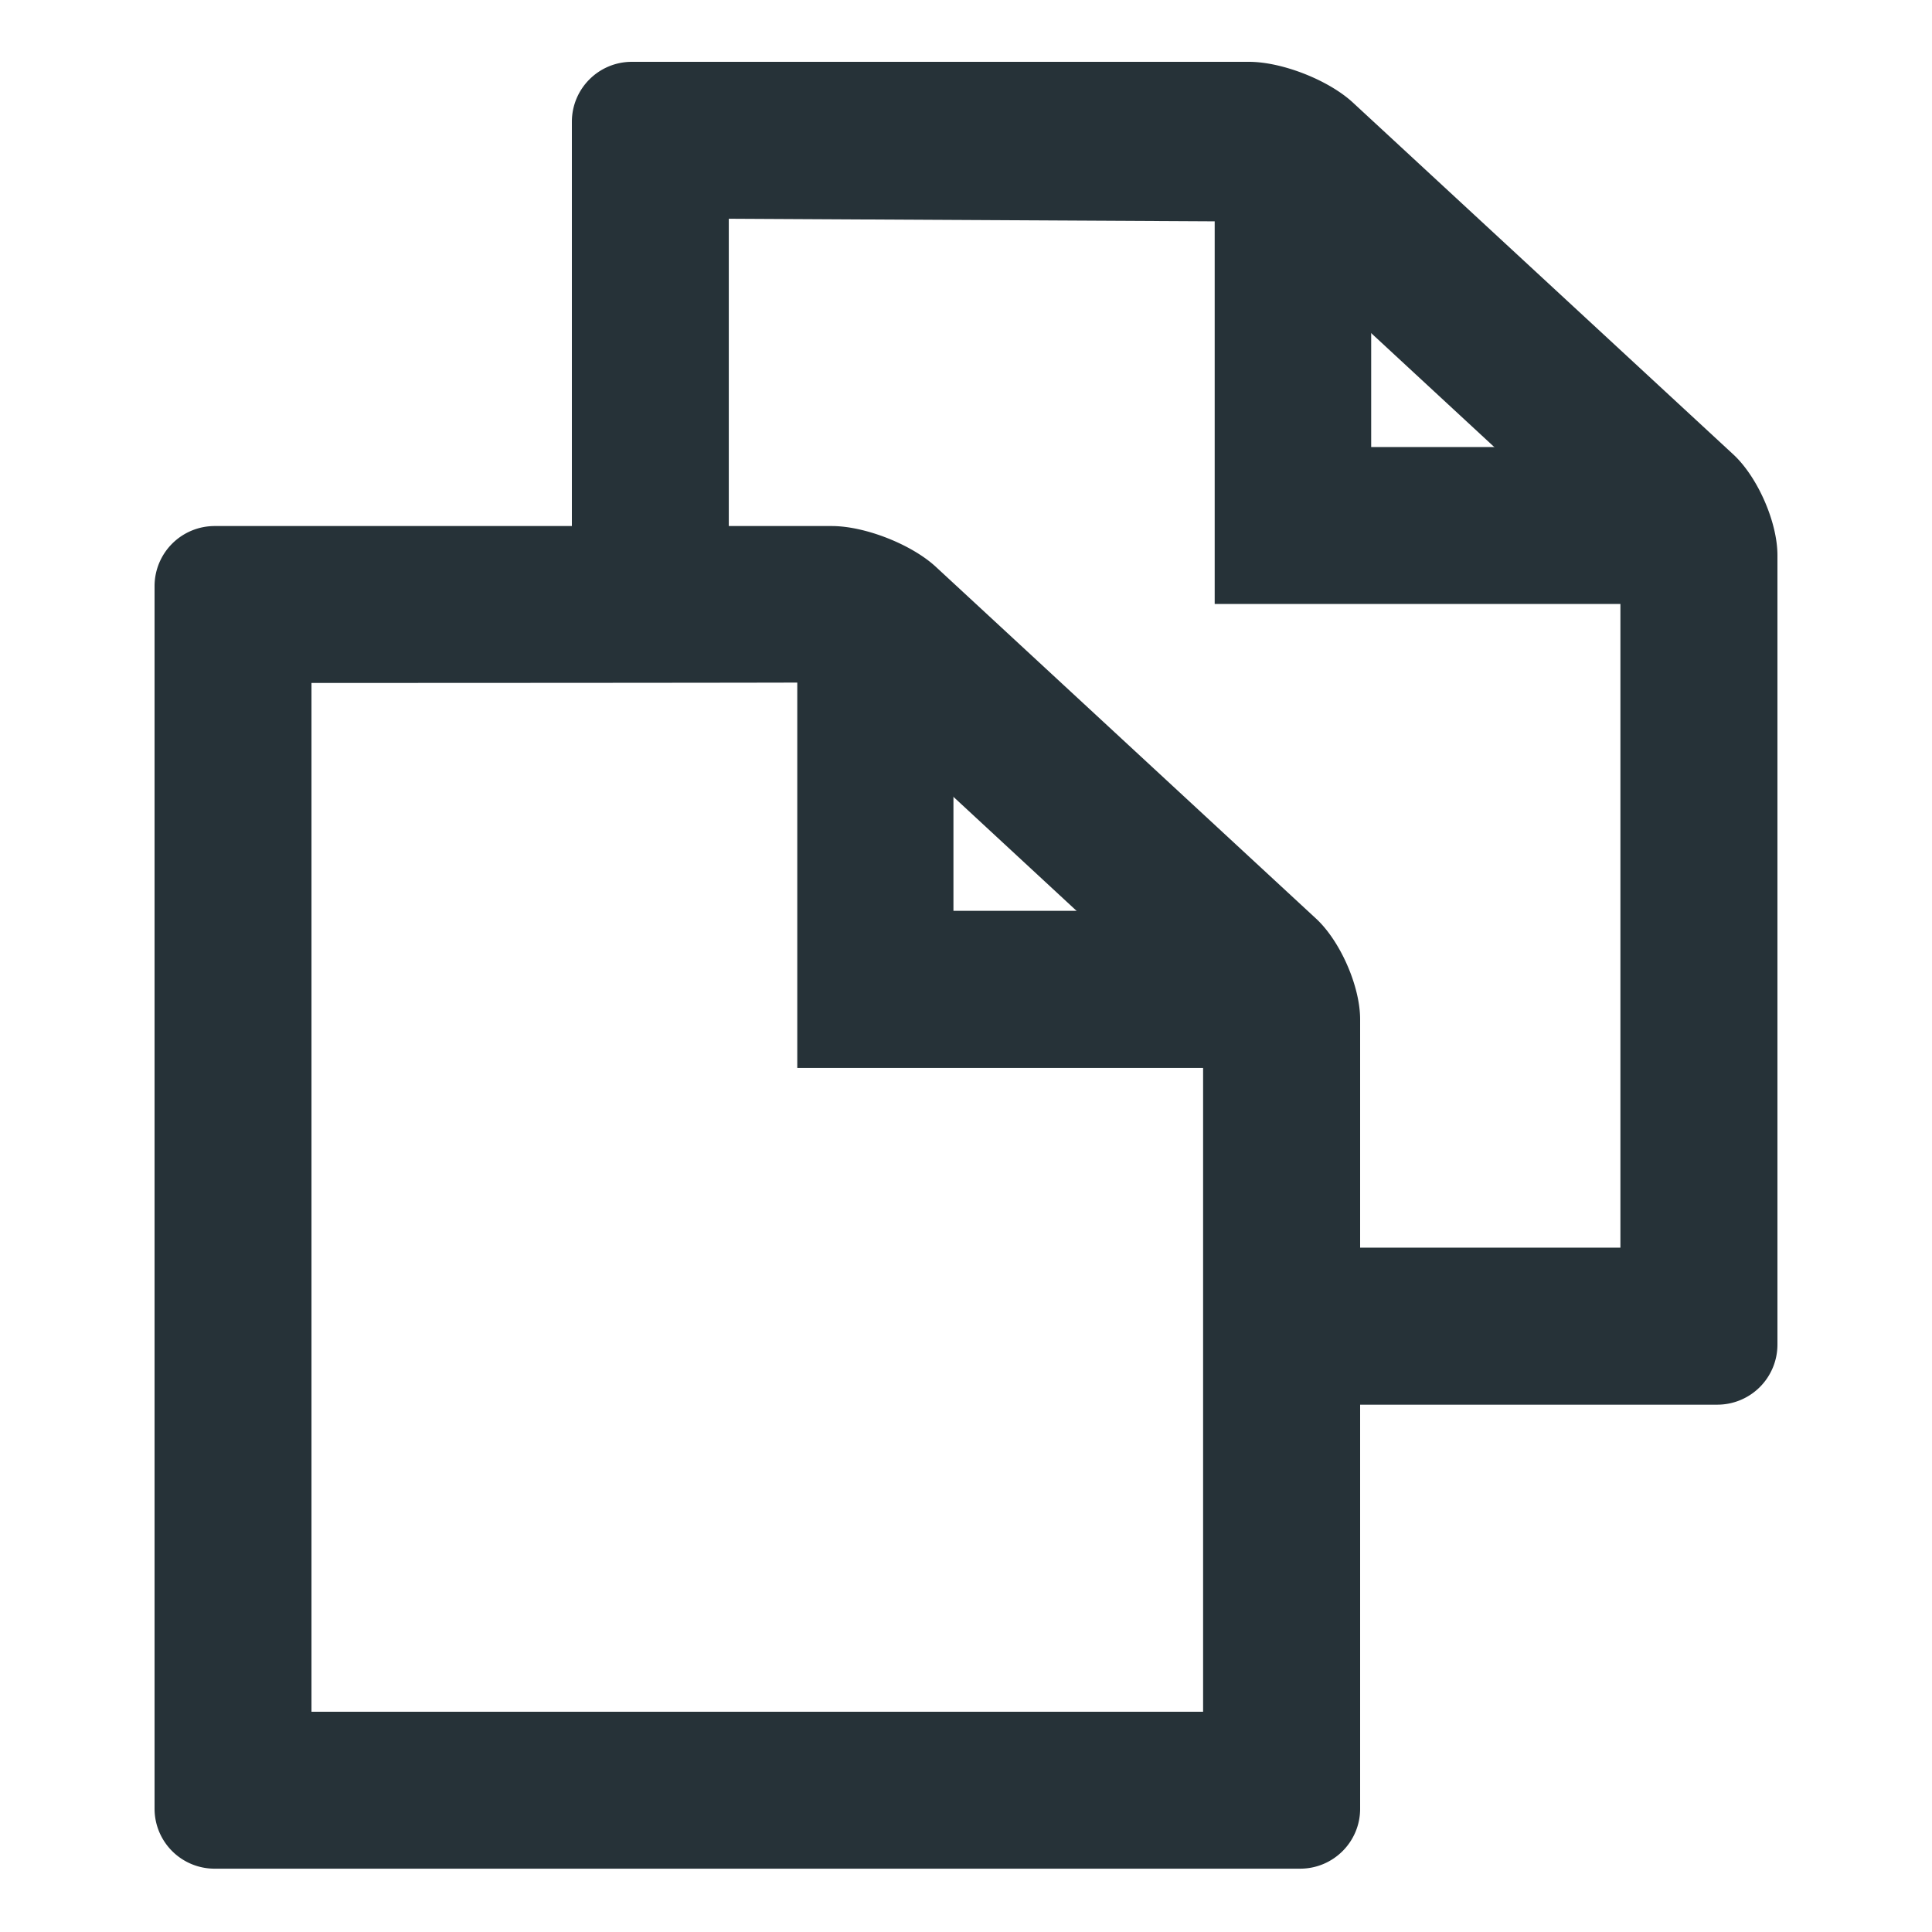 <svg xmlns="http://www.w3.org/2000/svg" width="18" height="18" fill="none"><g fill="#263238" clip-path="url(#a)"><path d="M7.766 6.388c-.002 0-.07-.027-.081-.03.023.004-4.783.005-4.783.005v9.585h8.307v-6.45a.33.33 0 0 0 .06.135S7.754 6.38 7.766 6.388Zm4.496 2.171c.226.21.41.63.41.938v7.355c0 .308-.25.558-.559.558H2a.559.559 0 0 1-.56-.558V5.459A.56.56 0 0 1 2 4.901h5.749c.309 0 .742.17.969.379l3.545 3.28Z"/><path d="M7.428 5.887V9.95h4.199V8.486H8.883V5.887H7.428Z"/><path d="M5.328 5.452V1.135c0-.309.25-.559.559-.559h5.749c.309 0 .742.17.969.38l3.545 3.279c.226.21.41.63.41.938v7.354a.56.56 0 0 1-.559.56h-3.924v-1.463h3.02V5.173a.33.33 0 0 0 .06.135s-3.515-3.252-3.504-3.244L6.79 2.038v3.414H5.328Z"/><path d="M11.317 1.57v4.057h4.344V4.165h-2.886V1.563l-1.458.007Z"/></g><defs><clipPath id="a"><path fill="#fff" d="M0 0h18v18H0z"/></clipPath></defs></svg>
